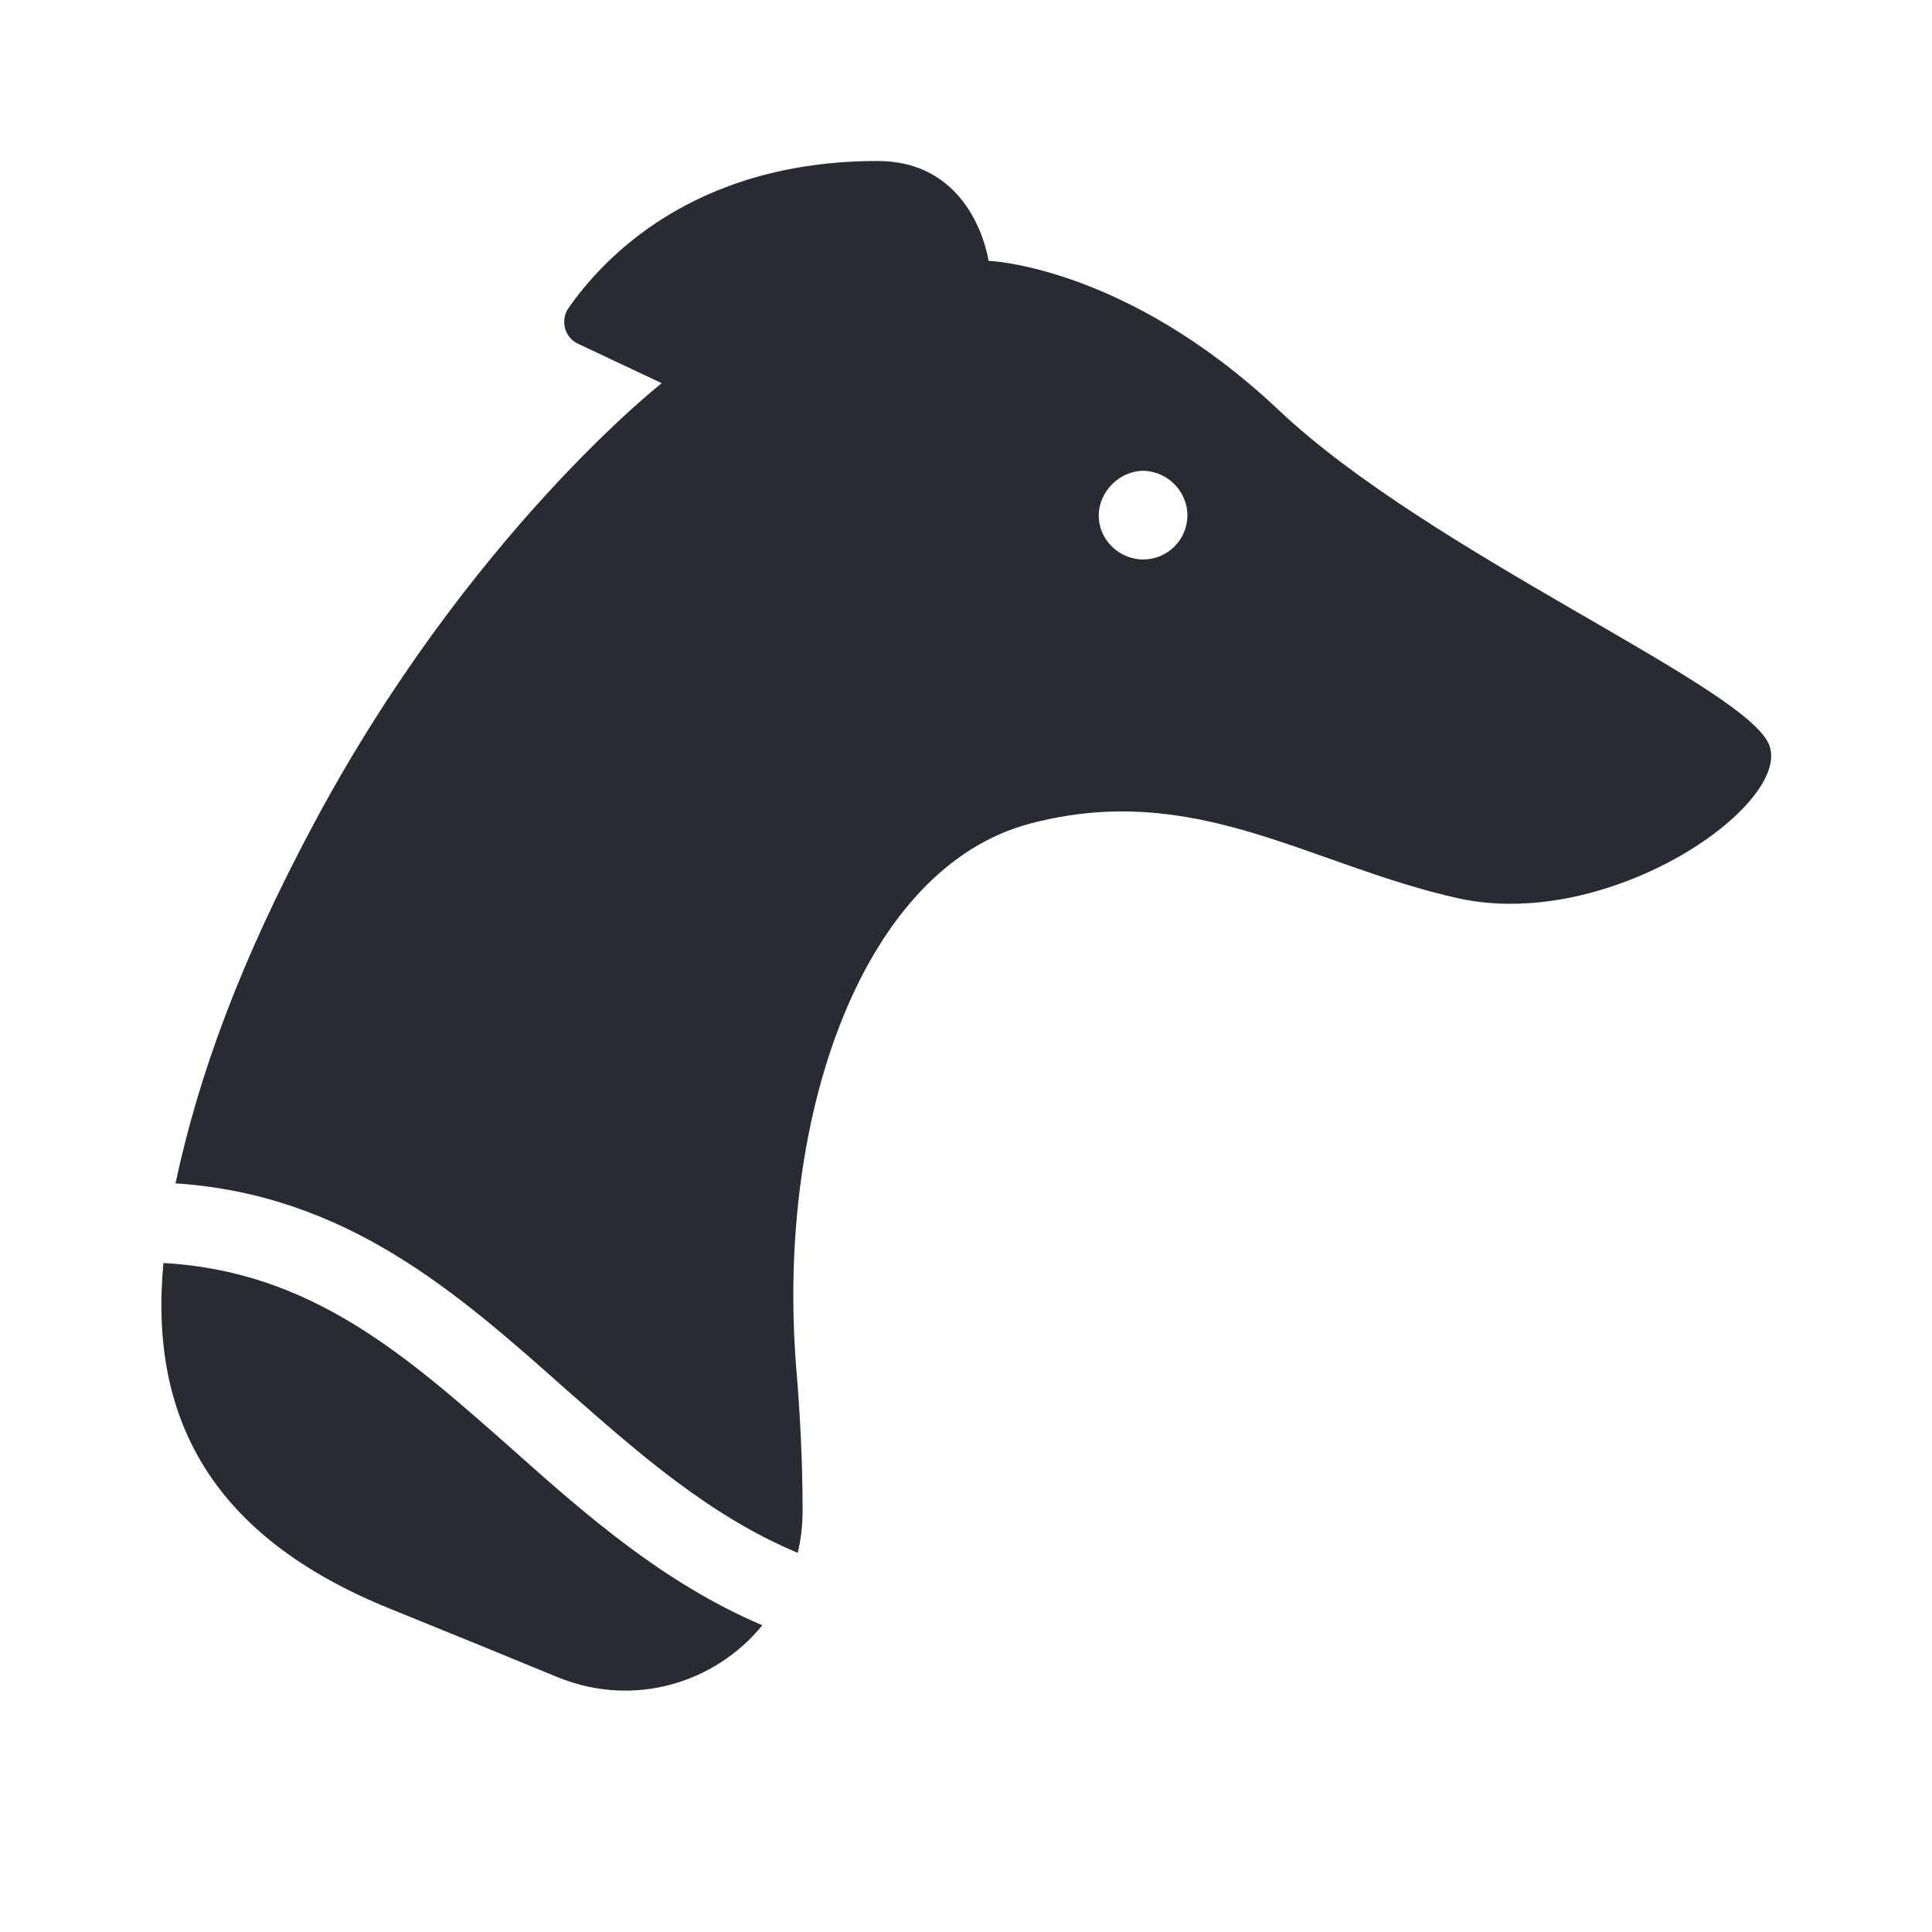 <svg width="24" height="24" viewBox="0 0 24 24" fill="none" xmlns="http://www.w3.org/2000/svg">
<path d="M21.98 9.26C21.71 8.53 17.77 6.88 15.88 5.09C13.98 3.3 12.28 3.24 12.28 3.24C12.28 3.24 12.11 2 10.9 2C8.59 2 7.47 3.24 7.06 3.83C6.96 3.98 7.01 4.19 7.18 4.27L8.22 4.76C8.22 4.76 5.82 6.64 3.9 10.23C2.98 11.95 2.47 13.35 2.18 14.7C4.3 14.84 5.67 16.05 7.02 17.25C7.93 18.05 8.81 18.83 9.91 19.29C9.95 19.12 9.97 18.95 9.97 18.77C9.97 18.18 9.94 17.56 9.89 16.98C9.64 13.81 10.74 10.77 12.8 10.23C14.85 9.69 16.27 10.75 18.12 11.16C20 11.57 22.25 10 21.98 9.26ZM14.2 6.95C13.92 6.95 13.67 6.73 13.65 6.44C13.63 6.15 13.86 5.88 14.16 5.85C14.48 5.83 14.75 6.09 14.75 6.4C14.75 6.71 14.5 6.95 14.2 6.95ZM6.36 18C5.06 16.85 3.87 15.79 2.03 15.69C1.85 17.61 2.62 19.09 4.86 19.99C5.7 20.33 6.38 20.61 6.94 20.84C7.89 21.22 8.89 20.9 9.47 20.19C8.25 19.67 7.29 18.83 6.36 18Z" fill="#282B32"/>
</svg>
